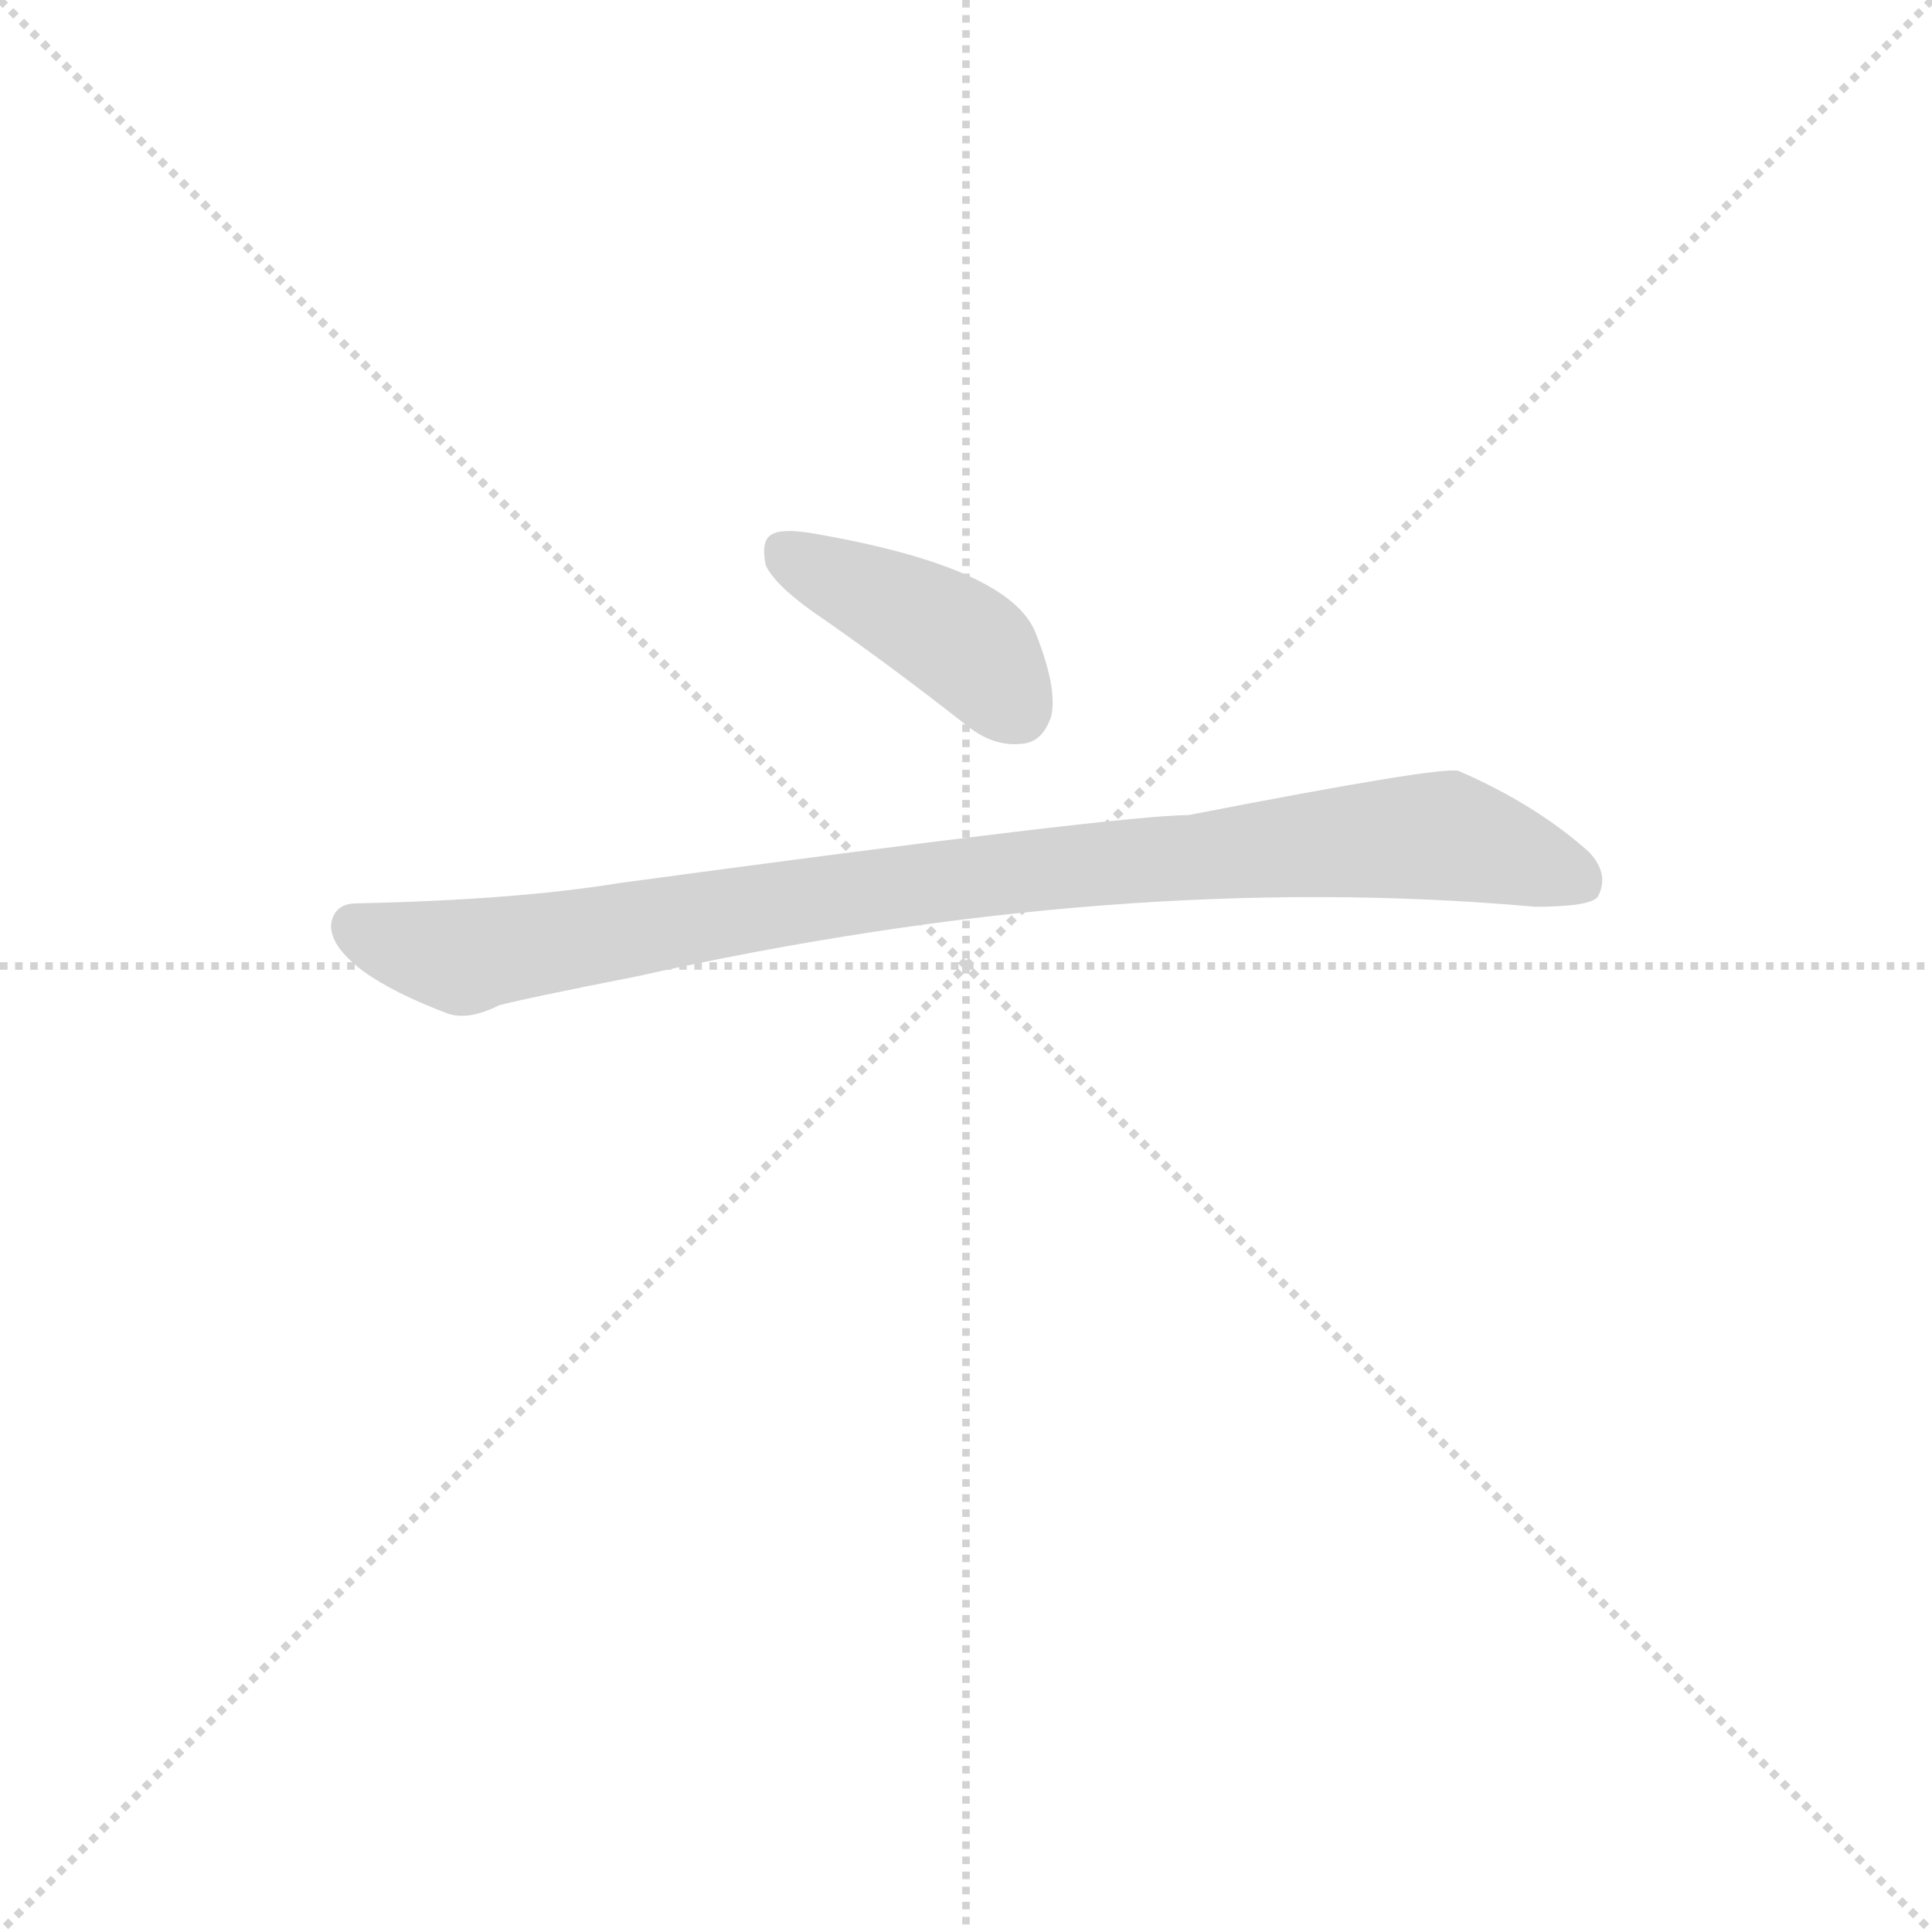 <svg version="1.1" viewBox="0 0 1024 1024" xmlns="http://www.w3.org/2000/svg">
  <g stroke="lightgray" stroke-dasharray="1,1" stroke-width="1" transform="scale(4, 4)">
    <line x1="0" y1="0" x2="256" y2="256"></line>
    <line x1="256" y1="0" x2="0" y2="256"></line>
    <line x1="128" y1="0" x2="128" y2="256"></line>
    <line x1="0" y1="128" x2="256" y2="128"></line>
  </g>
  <g transform="scale(0.9, -0.9) translate(50, -830)">
    <style type="text/css">
      
        @keyframes keyframes0 {
          from {
            stroke: blue;
            stroke-dashoffset: 426;
            stroke-width: 128;
          }
          58% {
            animation-timing-function: step-end;
            stroke: blue;
            stroke-dashoffset: 0;
            stroke-width: 128;
          }
          to {
            stroke: black;
            stroke-width: 1024;
          }
        }
        #make-me-a-hanzi-animation-0 {
          animation: keyframes0 0.597s both;
          animation-delay: 0s;
          animation-timing-function: linear;
        }
      
        @keyframes keyframes1 {
          from {
            stroke: blue;
            stroke-dashoffset: 992;
            stroke-width: 128;
          }
          76% {
            animation-timing-function: step-end;
            stroke: blue;
            stroke-dashoffset: 0;
            stroke-width: 128;
          }
          to {
            stroke: black;
            stroke-width: 1024;
          }
        }
        #make-me-a-hanzi-animation-1 {
          animation: keyframes1 1.057s both;
          animation-delay: 0.597s;
          animation-timing-function: linear;
        }
      
    </style>
    
      <path d="M 437 464 Q 477 436 519 403 Q 535 390 552 392 Q 564 393 569 408 Q 573 424 560 457 Q 545 496 428 516 Q 410 519 404 515 Q 398 511 401 497 Q 407 484 437 464 Z" fill="lightgray"></path>
    
      <path d="M 325 255 Q 608 318 854 296 Q 887 296 891 302 Q 898 315 886 328 Q 855 356 809 376 Q 799 379 650 350 Q 611 350 315 310 Q 254 300 160 298 Q 147 298 145 286 Q 144 273 164 258 Q 182 245 214 233 Q 226 229 244 238 Q 259 242 325 255 Z" fill="lightgray"></path>
    
    
      <clipPath id="make-me-a-hanzi-clip-0">
        <path d="M 437 464 Q 477 436 519 403 Q 535 390 552 392 Q 564 393 569 408 Q 573 424 560 457 Q 545 496 428 516 Q 410 519 404 515 Q 398 511 401 497 Q 407 484 437 464 Z"></path>
      </clipPath>
      <path clip-path="url(#make-me-a-hanzi-clip-0)" d="M 411 507 L 517 451 L 549 412" fill="none" id="make-me-a-hanzi-animation-0" stroke-dasharray="298 596" stroke-linecap="round"></path>
    
      <clipPath id="make-me-a-hanzi-clip-1">
        <path d="M 325 255 Q 608 318 854 296 Q 887 296 891 302 Q 898 315 886 328 Q 855 356 809 376 Q 799 379 650 350 Q 611 350 315 310 Q 254 300 160 298 Q 147 298 145 286 Q 144 273 164 258 Q 182 245 214 233 Q 226 229 244 238 Q 259 242 325 255 Z"></path>
      </clipPath>
      <path clip-path="url(#make-me-a-hanzi-clip-1)" d="M 158 285 L 182 274 L 224 267 L 450 305 L 770 337 L 815 335 L 882 310" fill="none" id="make-me-a-hanzi-animation-1" stroke-dasharray="864 1728" stroke-linecap="round"></path>
    
  </g>
</svg>